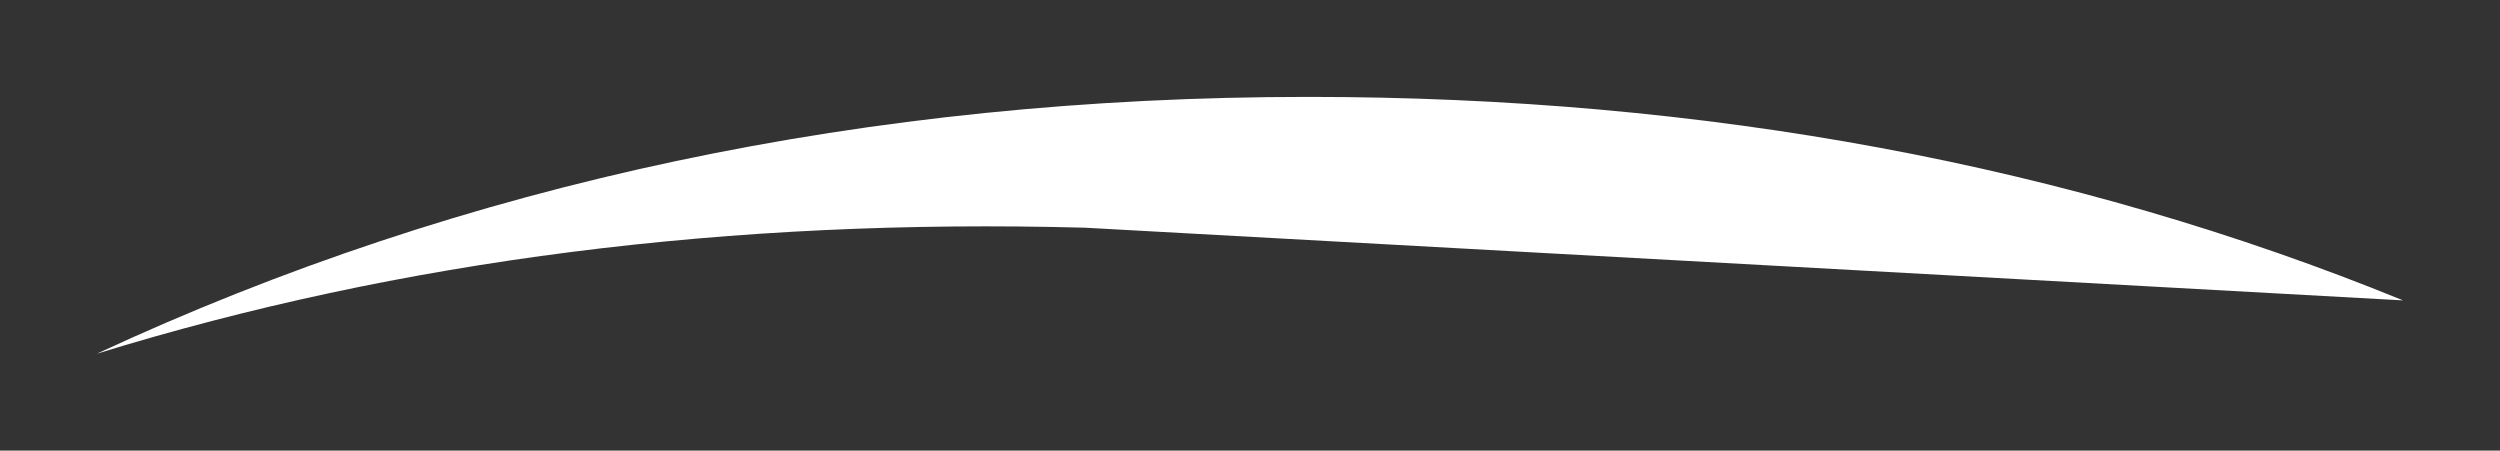 <?xml version="1.0" encoding="UTF-8" standalone="no"?>
<svg xmlns:xlink="http://www.w3.org/1999/xlink" height="4.65px" width="25.8px" xmlns="http://www.w3.org/2000/svg">
  <rect width="100%" height="100%" fill="#333333" stroke="none"/>
  <g transform="matrix(1.0, 0.0, 0.0, 1.0, 20.05, 37.1)">
    <path d="M-8.85 -34.75 Q-14.35 -34.9 -19.05 -33.45 -13.35 -36.1 -6.55 -36.1 -0.4 -36.1 4.75 -34.0 L-8.85 -34.75" fill="#ffffff" fill-rule="evenodd" stroke="none"/>
  </g>
</svg>